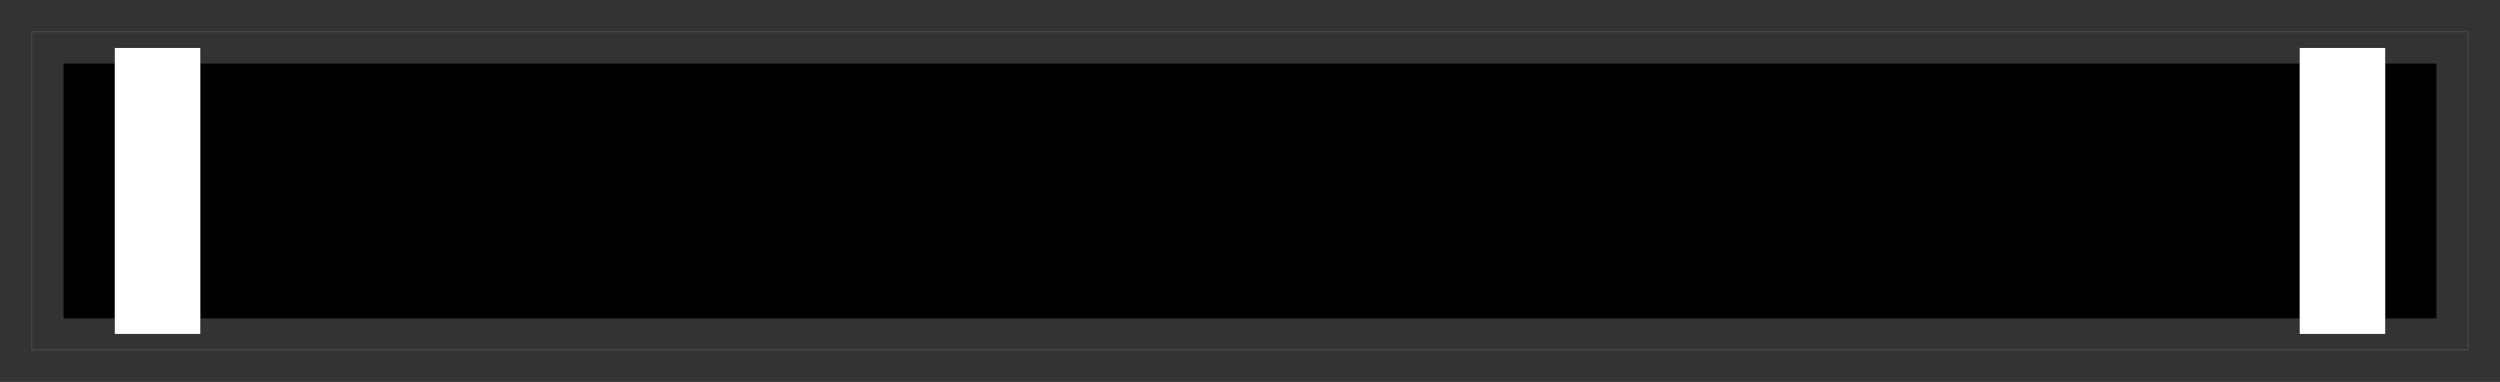 <?xml version='1.0' encoding='utf-8'?>
<svg width="786.09mm" height="120.09mm" viewBox="-393.045 -60.045 786.09 120.09" version="1.1" xmlns="http://www.w3.org/2000/svg">
  <rect x="-393.045" y="-60.045" width="786.09" height="120.09" fill="#333333" stroke="none"/>
  <g transform="scale(1,-1)" stroke-linecap="round">
    <g fill="rgb(0,0,0)" stroke="rgb(0,0,0)" stroke-width="0.09" id="exterior">
      <path d="M 373.0,-40.0 L 373.0,40.0 L -373.0,40.0 L -373.0,-40.0 L 373.0,-40.0" />
    </g>
    <g fill="rgb(255,255,255)" stroke="rgb(0,0,0)" stroke-width="0.09" id="interior">
      <path d="M -357.0,-45.0 L -357.0,45.0 L -330.0,45.0 L -330.0,-45.0 L -357.0,-45.0" />
      <path d="M 330.0,-45.0 L 330.0,45.0 L 357.0,45.0 L 357.0,-45.0 L 330.0,-45.0" />
    </g>
    <g fill="none" stroke="rgb(127,127,127)" stroke-width="0.09" id="on-line">
      <path d="M 383.0,-50.0 L 383.0,50.0 L -383.0,50.0 L -383.0,-50.0 L 383.0,-50.0" />
    </g>
  </g>
</svg>